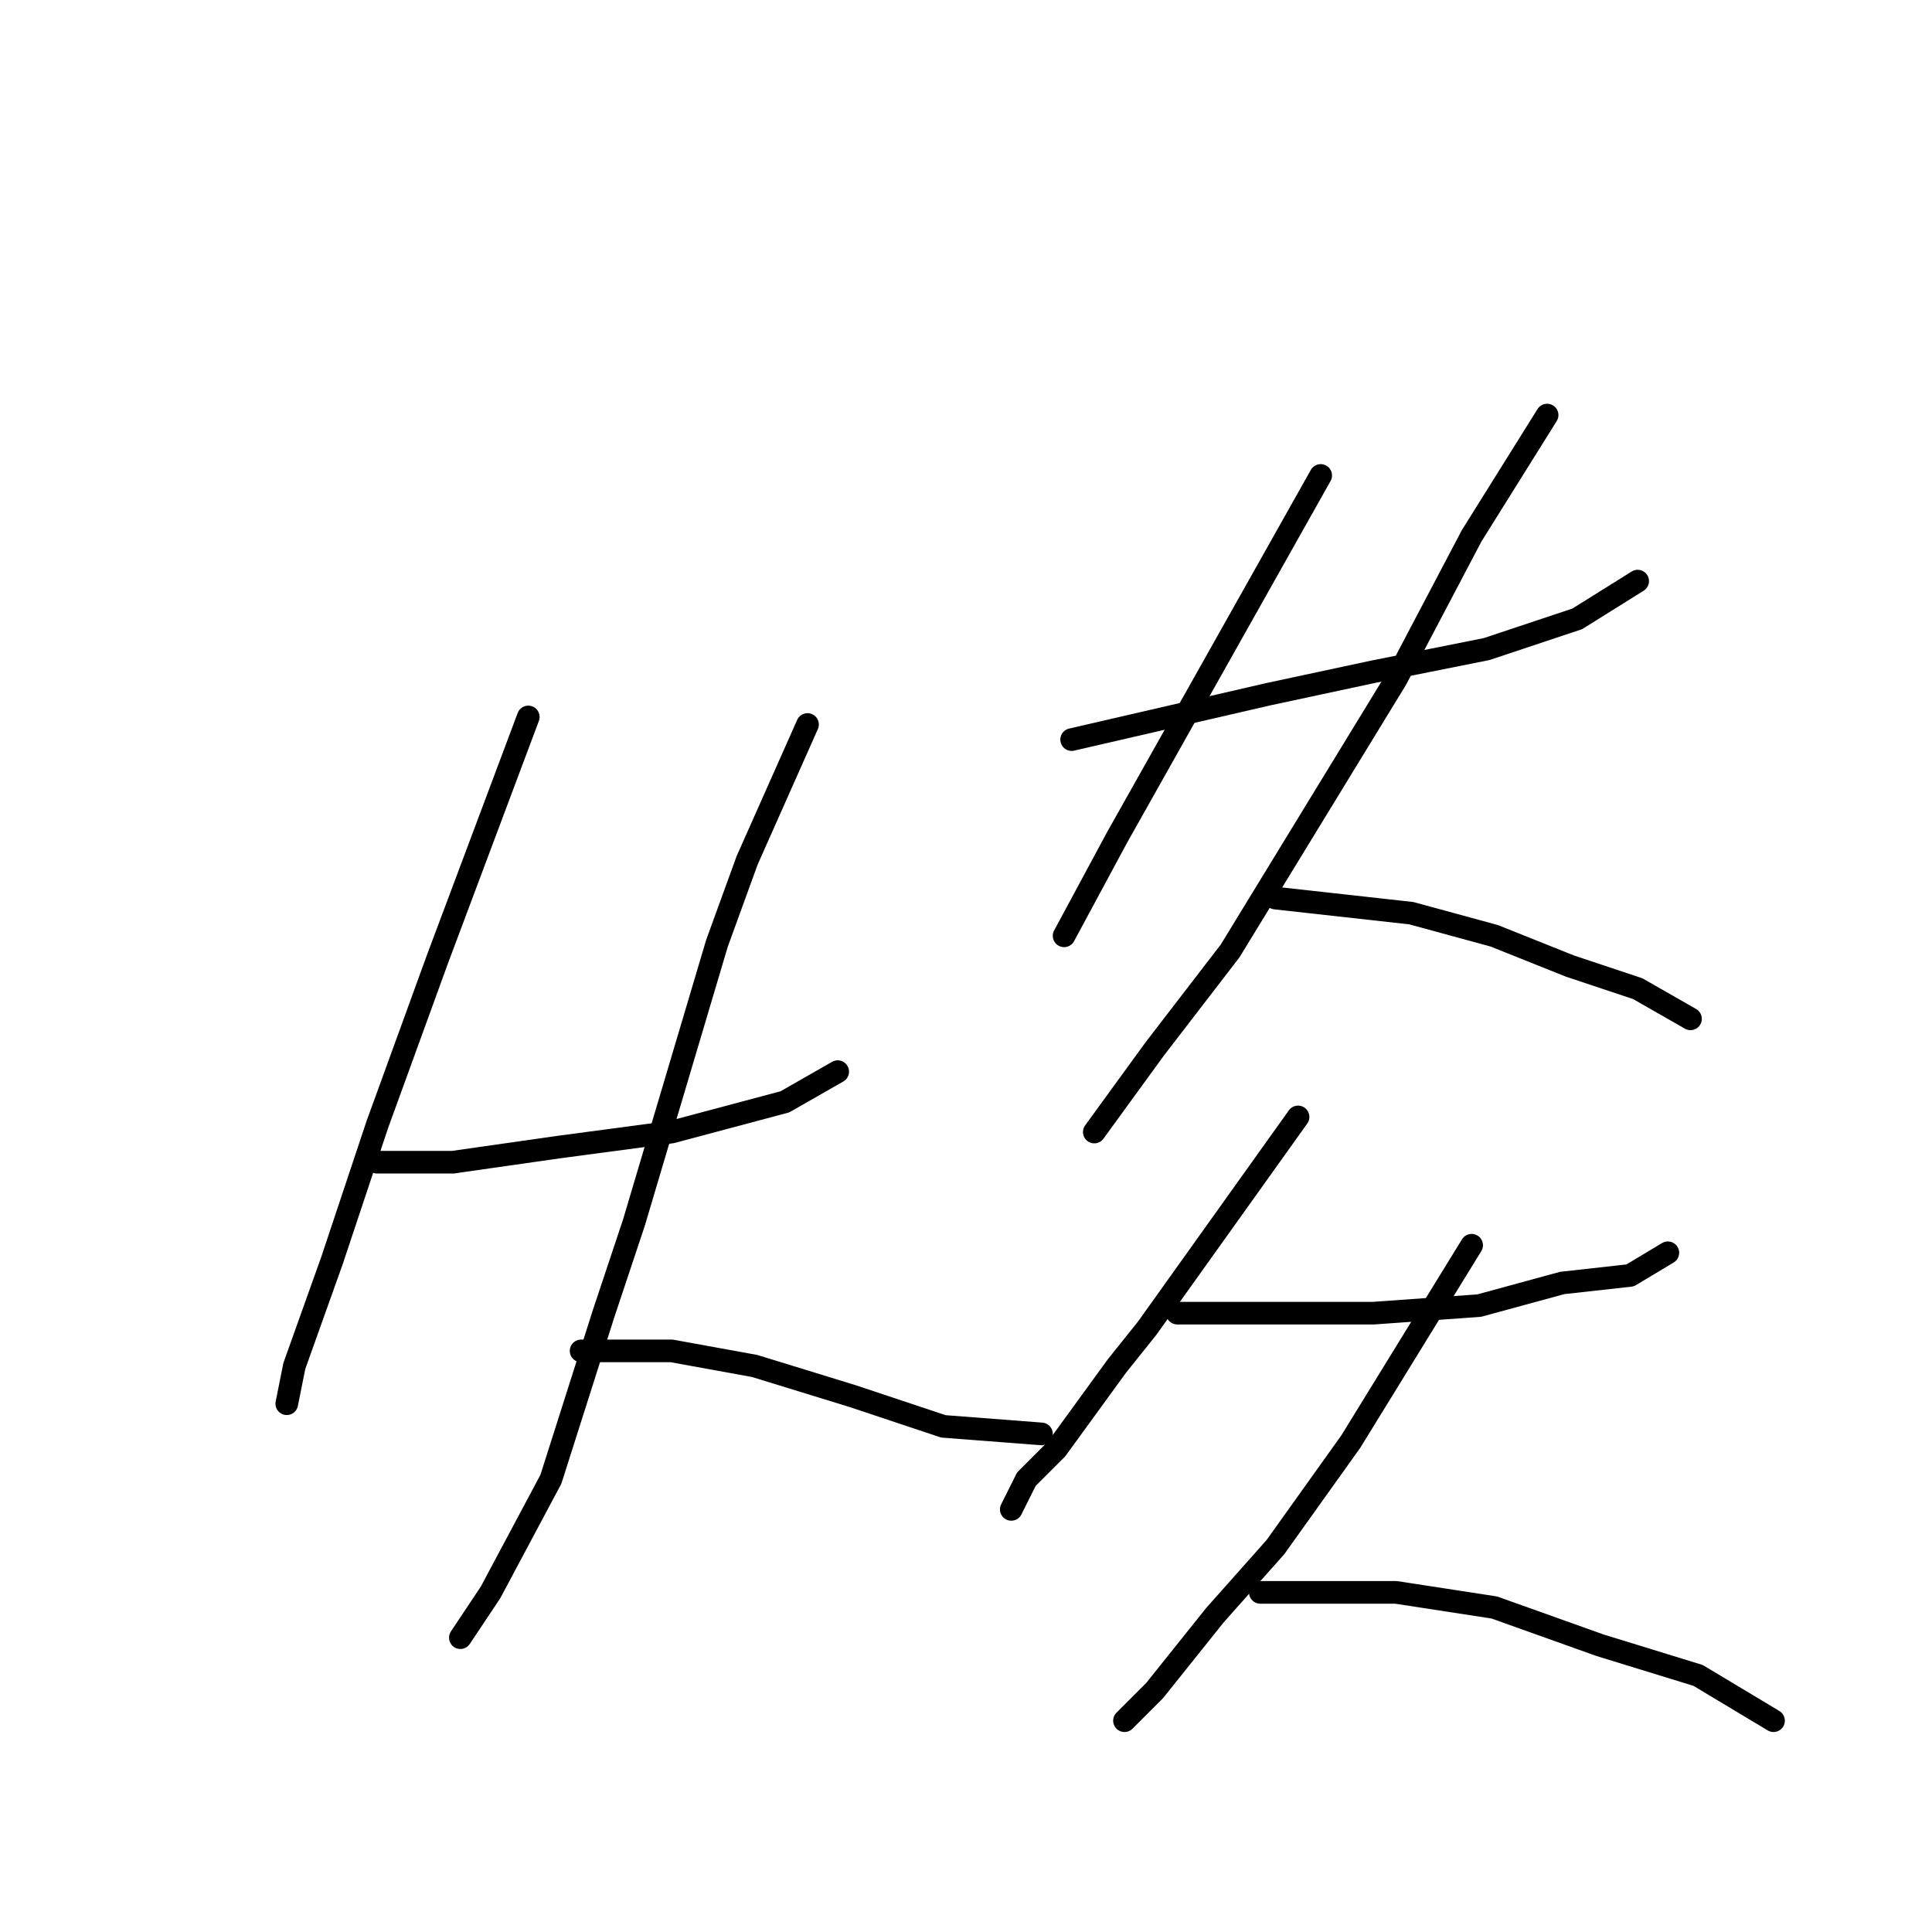 <?xml version="1.0" standalone="no"?>
    <svg width="256" height="256" xmlns="http://www.w3.org/2000/svg" version="1.1">
    <polyline stroke="black" stroke-width="3" stroke-linecap="round" fill="transparent" stroke-linejoin="round" points="70 95 64 111 58 127 50 149 44 167 39 181 38 186 38 186 " />
        <polyline stroke="black" stroke-width="3" stroke-linecap="round" fill="transparent" stroke-linejoin="round" points="50 154 55 154 60 154 74 152 89 150 104 146 111 142 111 142 " />
        <polyline stroke="black" stroke-width="3" stroke-linecap="round" fill="transparent" stroke-linejoin="round" points="107 96 103 105 99 114 95 125 84 162 80 174 73 196 65 211 61 217 61 217 " />
        <polyline stroke="black" stroke-width="3" stroke-linecap="round" fill="transparent" stroke-linejoin="round" points="77 179 83 179 89 179 100 181 113 185 125 189 138 190 138 190 " />
        <polyline stroke="black" stroke-width="3" stroke-linecap="round" fill="transparent" stroke-linejoin="round" points="175 63 166 79 157 95 148 111 141 124 141 124 " />
        <polyline stroke="black" stroke-width="3" stroke-linecap="round" fill="transparent" stroke-linejoin="round" points="142 98 155 95 168 92 182 89 197 86 209 82 217 77 217 77 " />
        <polyline stroke="black" stroke-width="3" stroke-linecap="round" fill="transparent" stroke-linejoin="round" points="205 55 200 63 195 71 185 90 174 108 163 126 153 139 145 150 145 150 " />
        <polyline stroke="black" stroke-width="3" stroke-linecap="round" fill="transparent" stroke-linejoin="round" points="169 119 178 120 187 121 198 124 208 128 217 131 224 135 224 135 " />
        <polyline stroke="black" stroke-width="3" stroke-linecap="round" fill="transparent" stroke-linejoin="round" points="172 148 167 155 162 162 152 176 148 181 140 192 136 196 134 200 134 200 " />
        <polyline stroke="black" stroke-width="3" stroke-linecap="round" fill="transparent" stroke-linejoin="round" points="156 174 169 174 182 174 196 173 207 170 216 169 221 166 221 166 " />
        <polyline stroke="black" stroke-width="3" stroke-linecap="round" fill="transparent" stroke-linejoin="round" points="195 165 187 178 179 191 169 205 161 214 153 224 149 228 149 228 " />
        <polyline stroke="black" stroke-width="3" stroke-linecap="round" fill="transparent" stroke-linejoin="round" points="167 211 176 211 185 211 198 213 212 218 225 222 235 228 235 228 " />
        </svg>